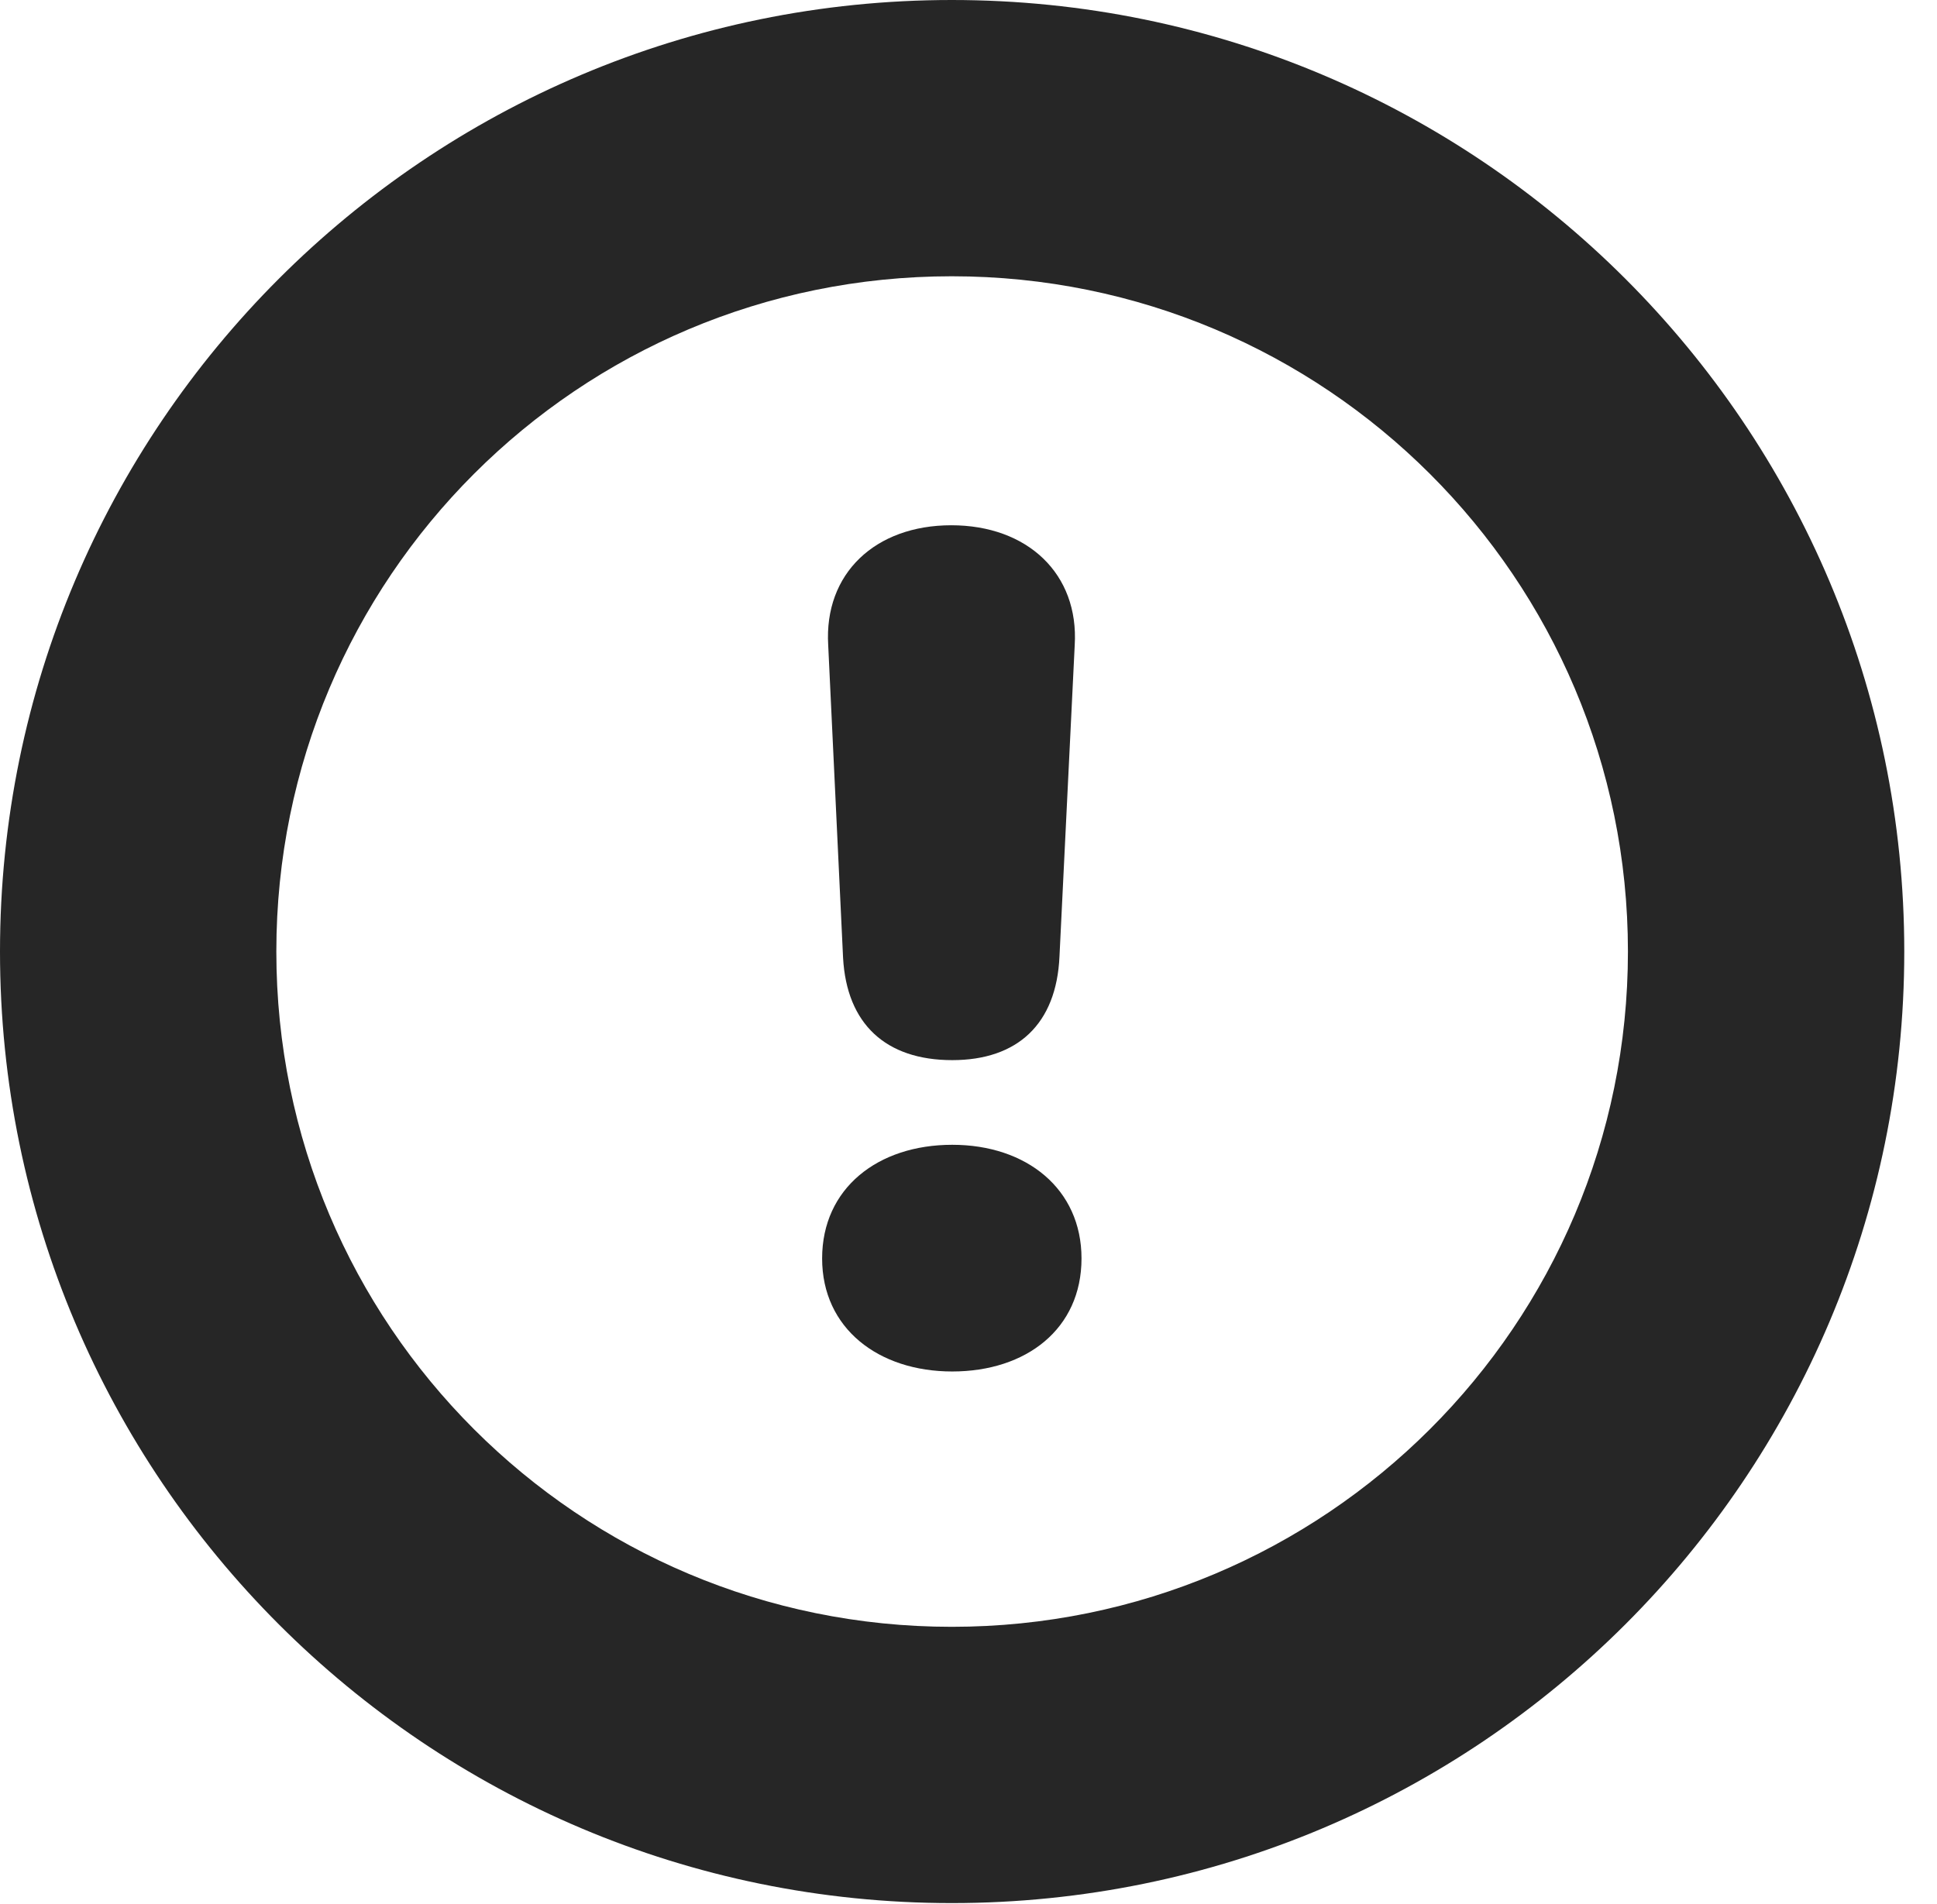 <?xml version="1.0" encoding="UTF-8"?>
<!--Generator: Apple Native CoreSVG 326-->
<!DOCTYPE svg PUBLIC "-//W3C//DTD SVG 1.1//EN" "http://www.w3.org/Graphics/SVG/1.1/DTD/svg11.dtd">
<svg version="1.1" xmlns="http://www.w3.org/2000/svg" xmlns:xlink="http://www.w3.org/1999/xlink"
       viewBox="0 0 21.365 21.006">
       <g>
              <rect height="21.006" opacity="0" width="21.365" x="0" y="0" />
              <path d="M10.498 20.996C16.302 20.996 21.004 16.295 21.004 10.498C21.004 4.702 16.302 0 10.498 0C4.702 0 0 4.702 0 10.498C0 16.295 4.702 20.996 10.498 20.996ZM10.498 17.948C6.378 17.948 3.048 14.618 3.048 10.498C3.048 6.378 6.378 3.048 10.498 3.048C14.618 3.048 17.956 6.378 17.956 10.498C17.956 14.618 14.618 17.948 10.498 17.948Z"
                     fill="currentColor" fill-opacity="0.85" />
              <path d="M10.503 11.696C11.223 11.696 11.653 11.298 11.686 10.552L11.854 7.119C11.902 6.33 11.332 5.795 10.493 5.795C9.653 5.795 9.088 6.328 9.135 7.117L9.299 10.567C9.339 11.296 9.769 11.696 10.503 11.696ZM10.503 15.131C11.321 15.131 11.929 14.66 11.929 13.884C11.929 13.117 11.323 12.63 10.503 12.63C9.681 12.63 9.068 13.111 9.068 13.884C9.068 14.657 9.691 15.131 10.503 15.131Z"
                     fill="currentColor" fill-opacity="0.85" />
       </g>
</svg>
